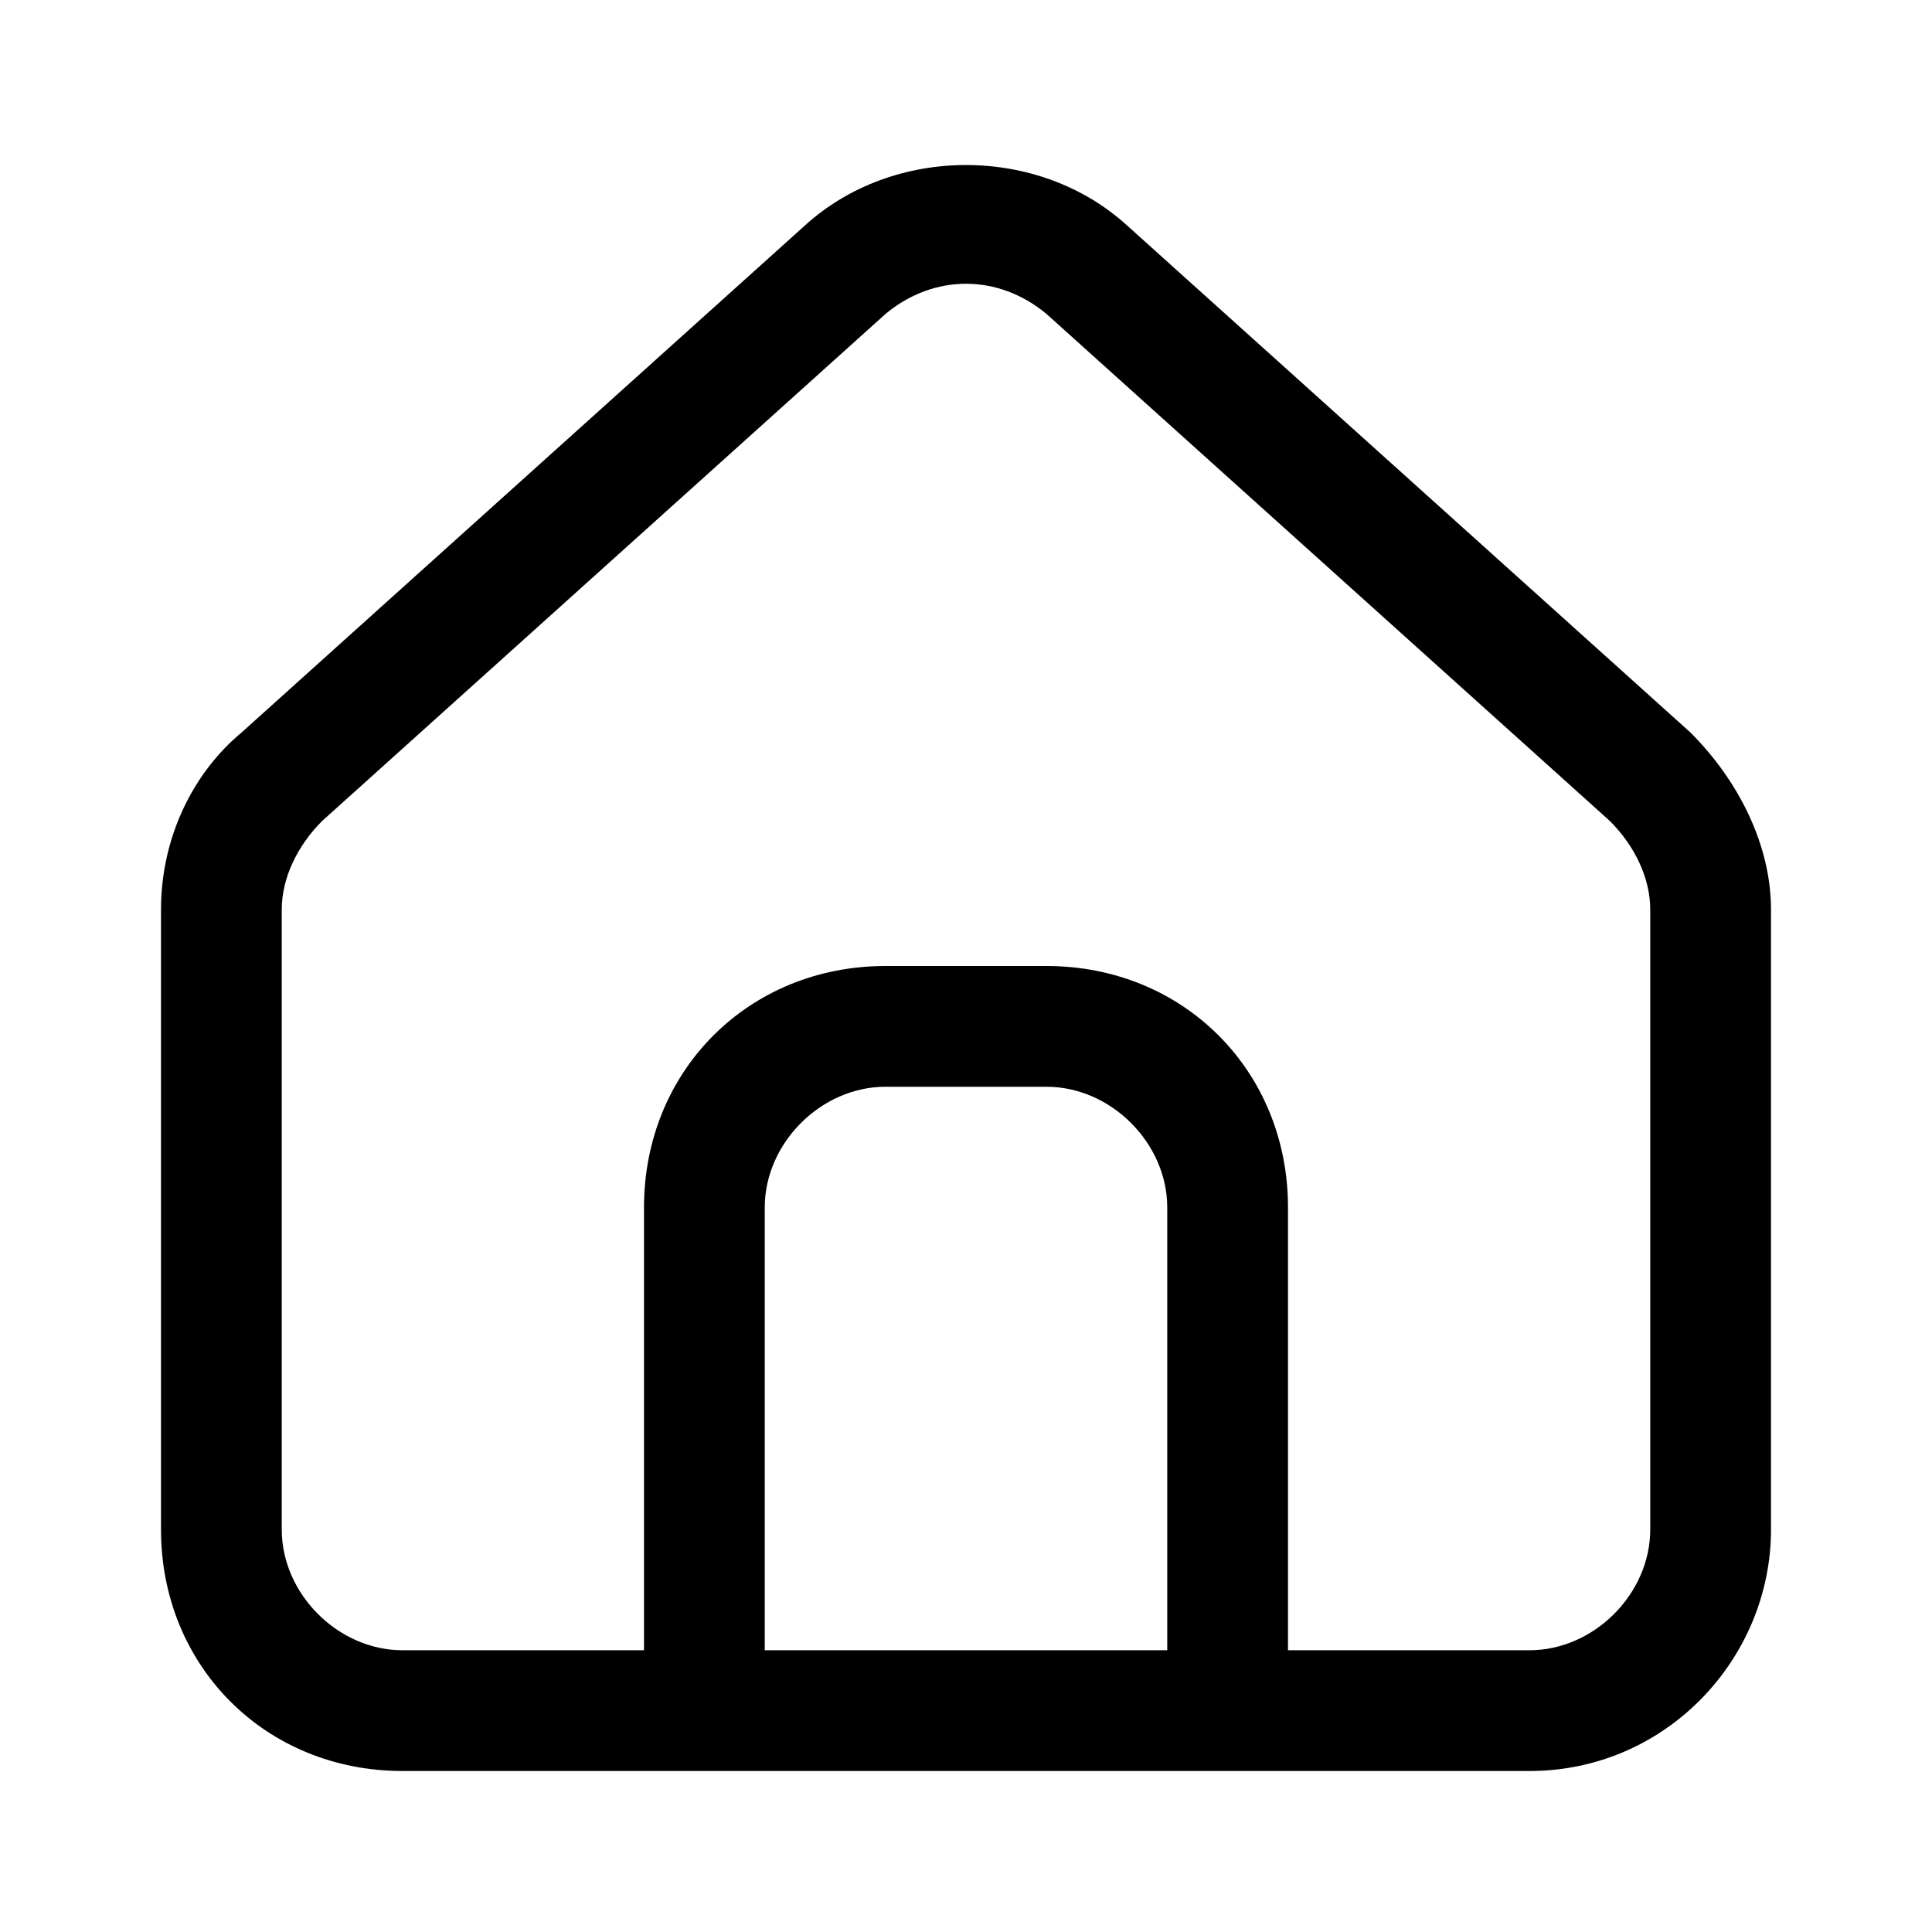 <?xml version="1.0" encoding="utf-8"?>
<!-- Generator: Adobe Illustrator 25.2.1, SVG Export Plug-In . SVG Version: 6.00 Build 0)  -->
<svg version="1.1" id="Home" fill="currentColor" xmlns="http://www.w3.org/2000/svg" xmlns:xlink="http://www.w3.org/1999/xlink" x="0px" y="0px"
	 viewBox="0 0 24 24" style="enable-background:new 0 0 24 24;" xml:space="preserve">
<path id="Combined_Shape" d="M19,22H5c-1.7,0-3-1.3-3-3v-7.7c0-0.9,0.4-1.7,1-2.2l7-6.3c1.1-1,2.9-1,4,0l7,6.3c0.6,0.6,1,1.4,1,2.2
	V19C22,20.6,20.7,22,19,22z M11,12h2c1.7,0,3,1.3,3,3v5.5h3c0.8,0,1.5-0.7,1.5-1.5v-7.7c0-0.4-0.2-0.8-0.5-1.1l-7-6.3
	c-0.6-0.5-1.4-0.5-2,0l-7,6.3c-0.3,0.3-0.5,0.7-0.5,1.1V19c0,0.8,0.7,1.5,1.5,1.5h3V15C8,13.3,9.3,12,11,12C11,12,11,12,11,12z
	 M11,13.5c-0.8,0-1.5,0.7-1.5,1.5v5.5h5V15c0-0.8-0.7-1.5-1.5-1.5H11z"/>
</svg>
